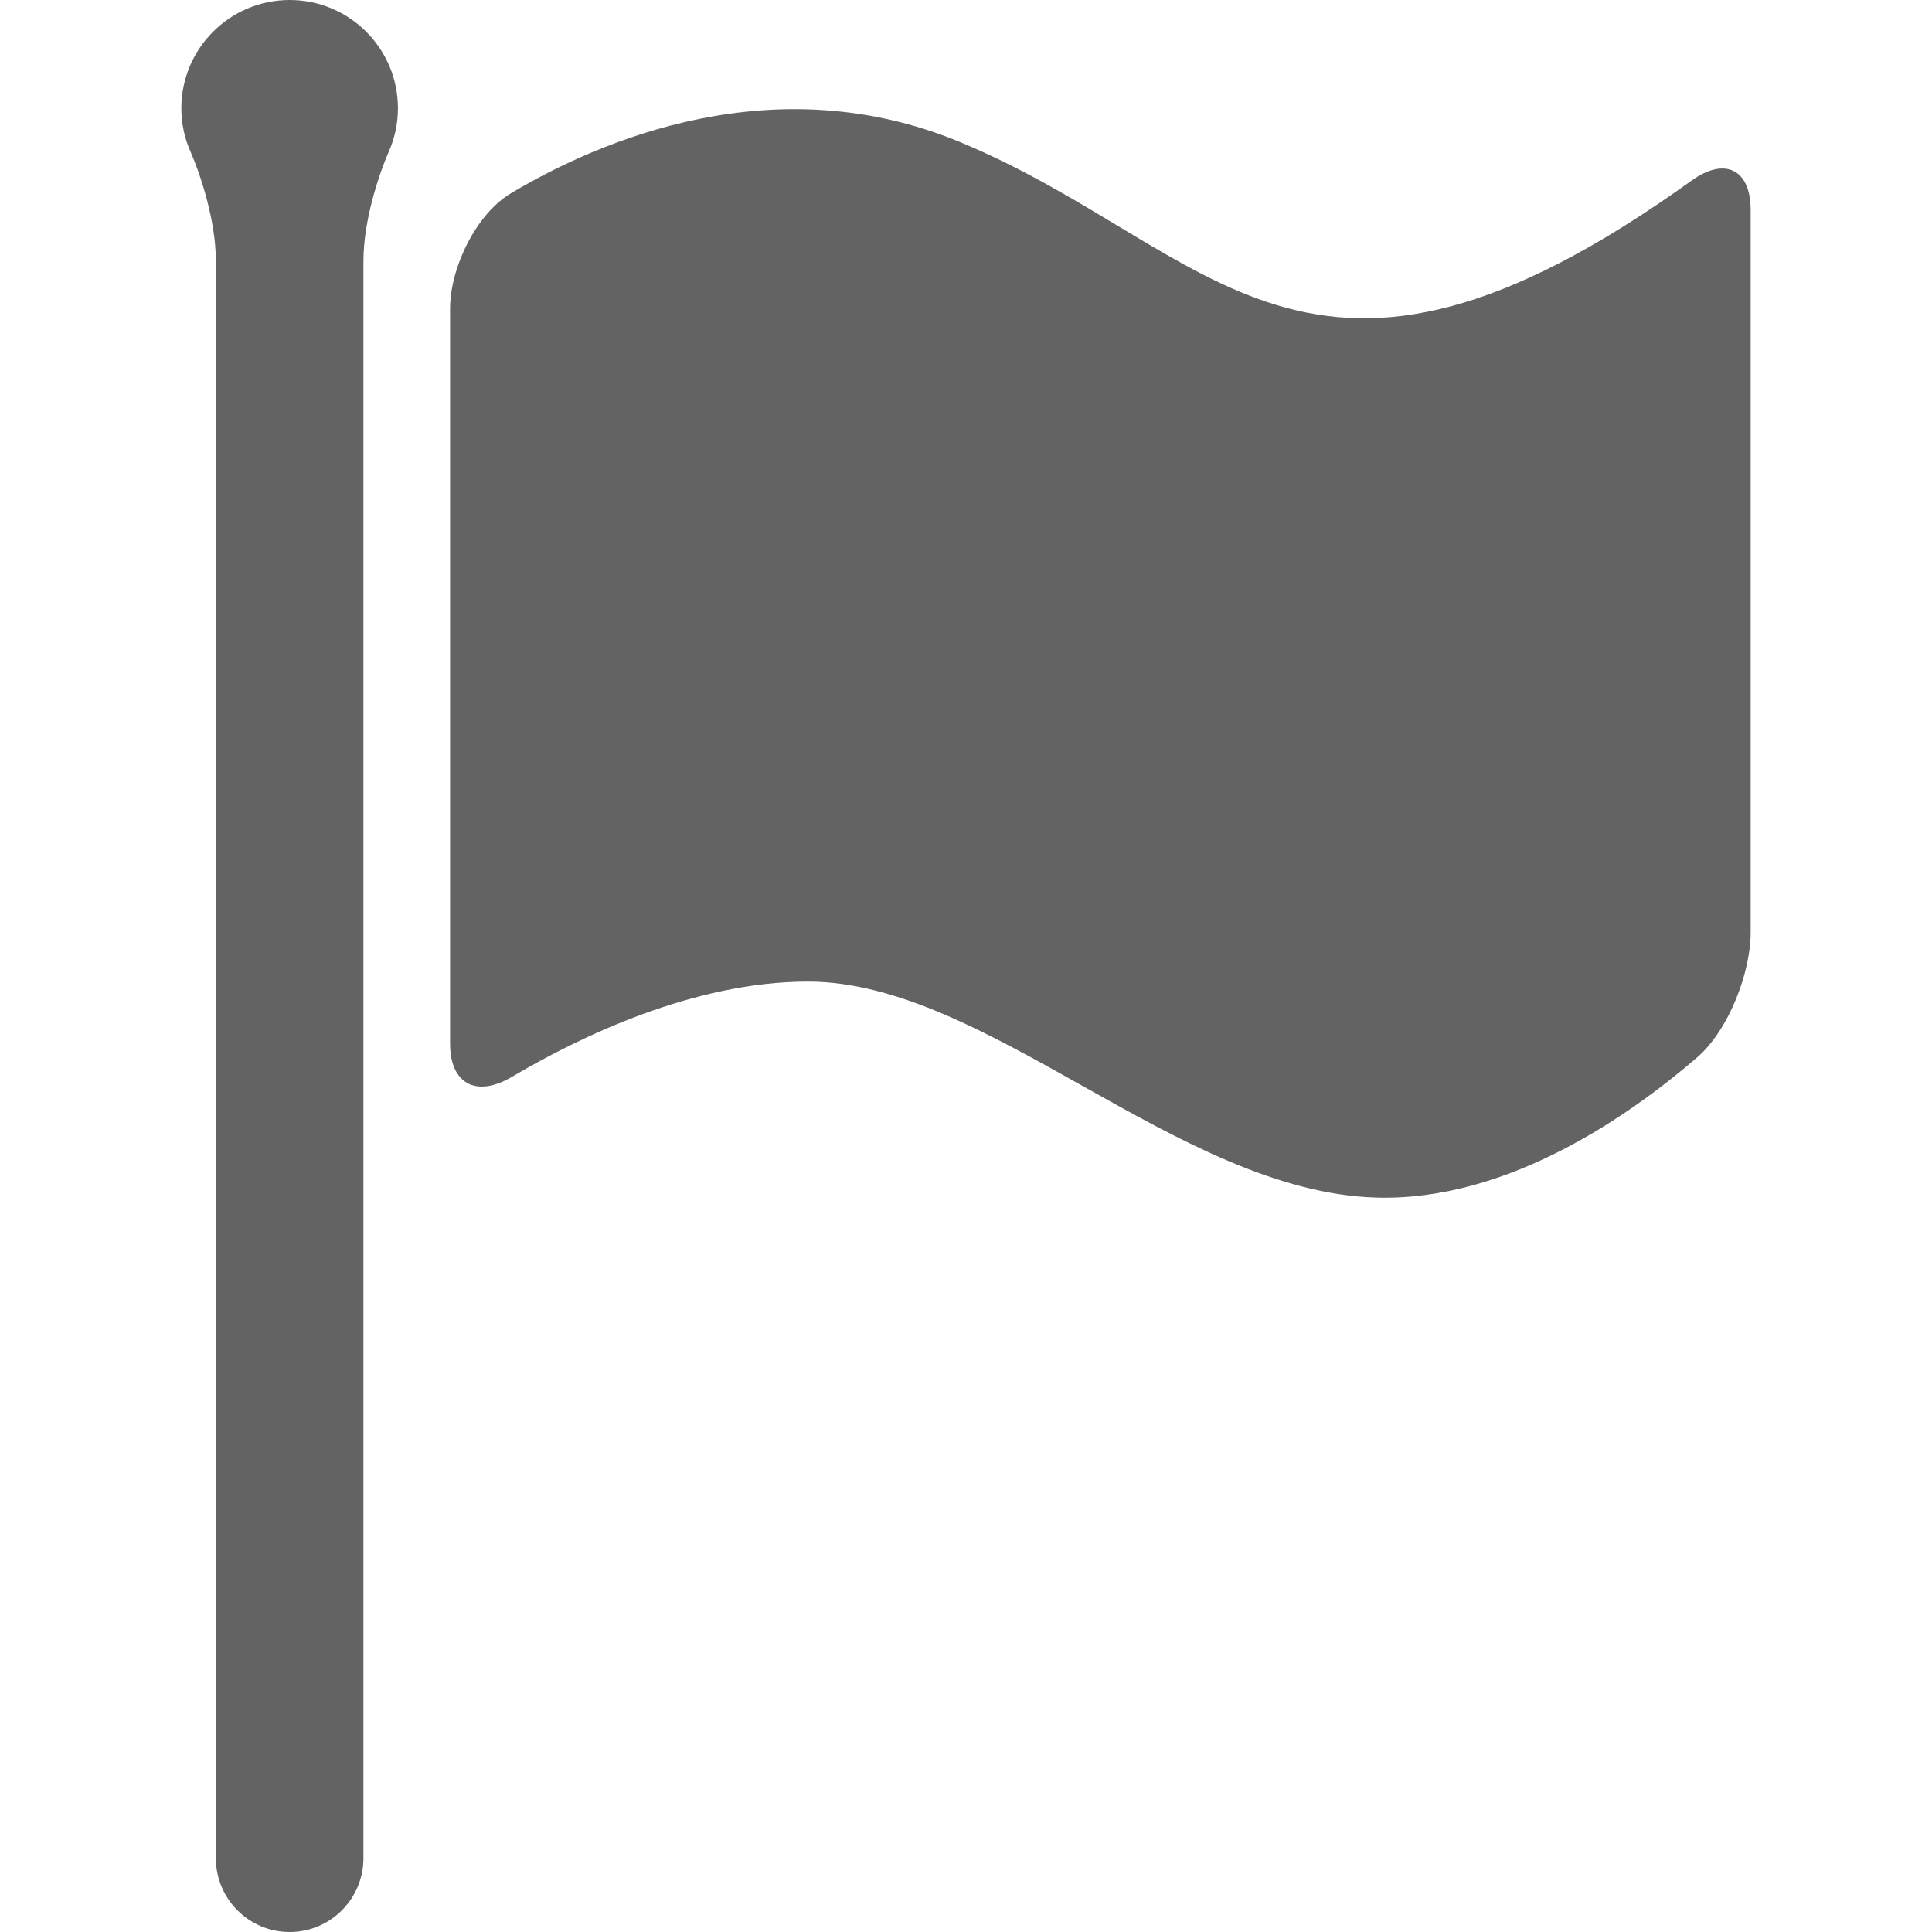 <?xml version="1.0" encoding="iso-8859-1"?>
<!-- Generator: Adobe Illustrator 18.1.1, SVG Export Plug-In . SVG Version: 6.00 Build 0)  -->
<svg version="1.1" id="Capa_1" xmlns="http://www.w3.org/2000/svg" xmlns:xlink="http://www.w3.org/1999/xlink" x="0px" y="0px"
	 viewBox="0 0 284.822 284.822" style="enable-background:new 0 0 284.822 284.822;" xml:space="preserve">
<g>
	<path style="fill:#636363;" d="M75.326,28.49c13.086-7.789,38.851-18.933,66.291-7.511c37.519,15.61,50.872,46.515,107.775,5.635
		c4.879-3.508,8.697-1.675,8.697,4.335v106.513c0,6.01-3.307,14.462-7.854,18.389c-9.91,8.561-28.011,21.299-47.429,20.696
		c-29.11-0.914-57.311-31.84-83.696-31.84c-16.845,0-33.684,8.153-43.659,14.055c-5.173,3.057-9.1,1.082-9.1-4.922V45.498
		C66.357,39.493,70.164,31.563,75.326,28.49z"/>
	<path style="fill:#636363;" d="M42.702,0c-8.817,0-15.969,7.152-15.969,15.969c0,2.263,0.479,4.411,1.333,6.347
		c1.452,3.302,3.758,10.16,3.758,16.165v235.463c0,6.005,4.873,10.878,10.878,10.878s10.878-4.873,10.878-10.878V38.481
		c0-6.005,2.306-12.858,3.753-16.165c0.854-1.936,1.333-4.085,1.333-6.347C58.671,7.158,51.524,0,42.702,0z"/>
</g>

</svg>
